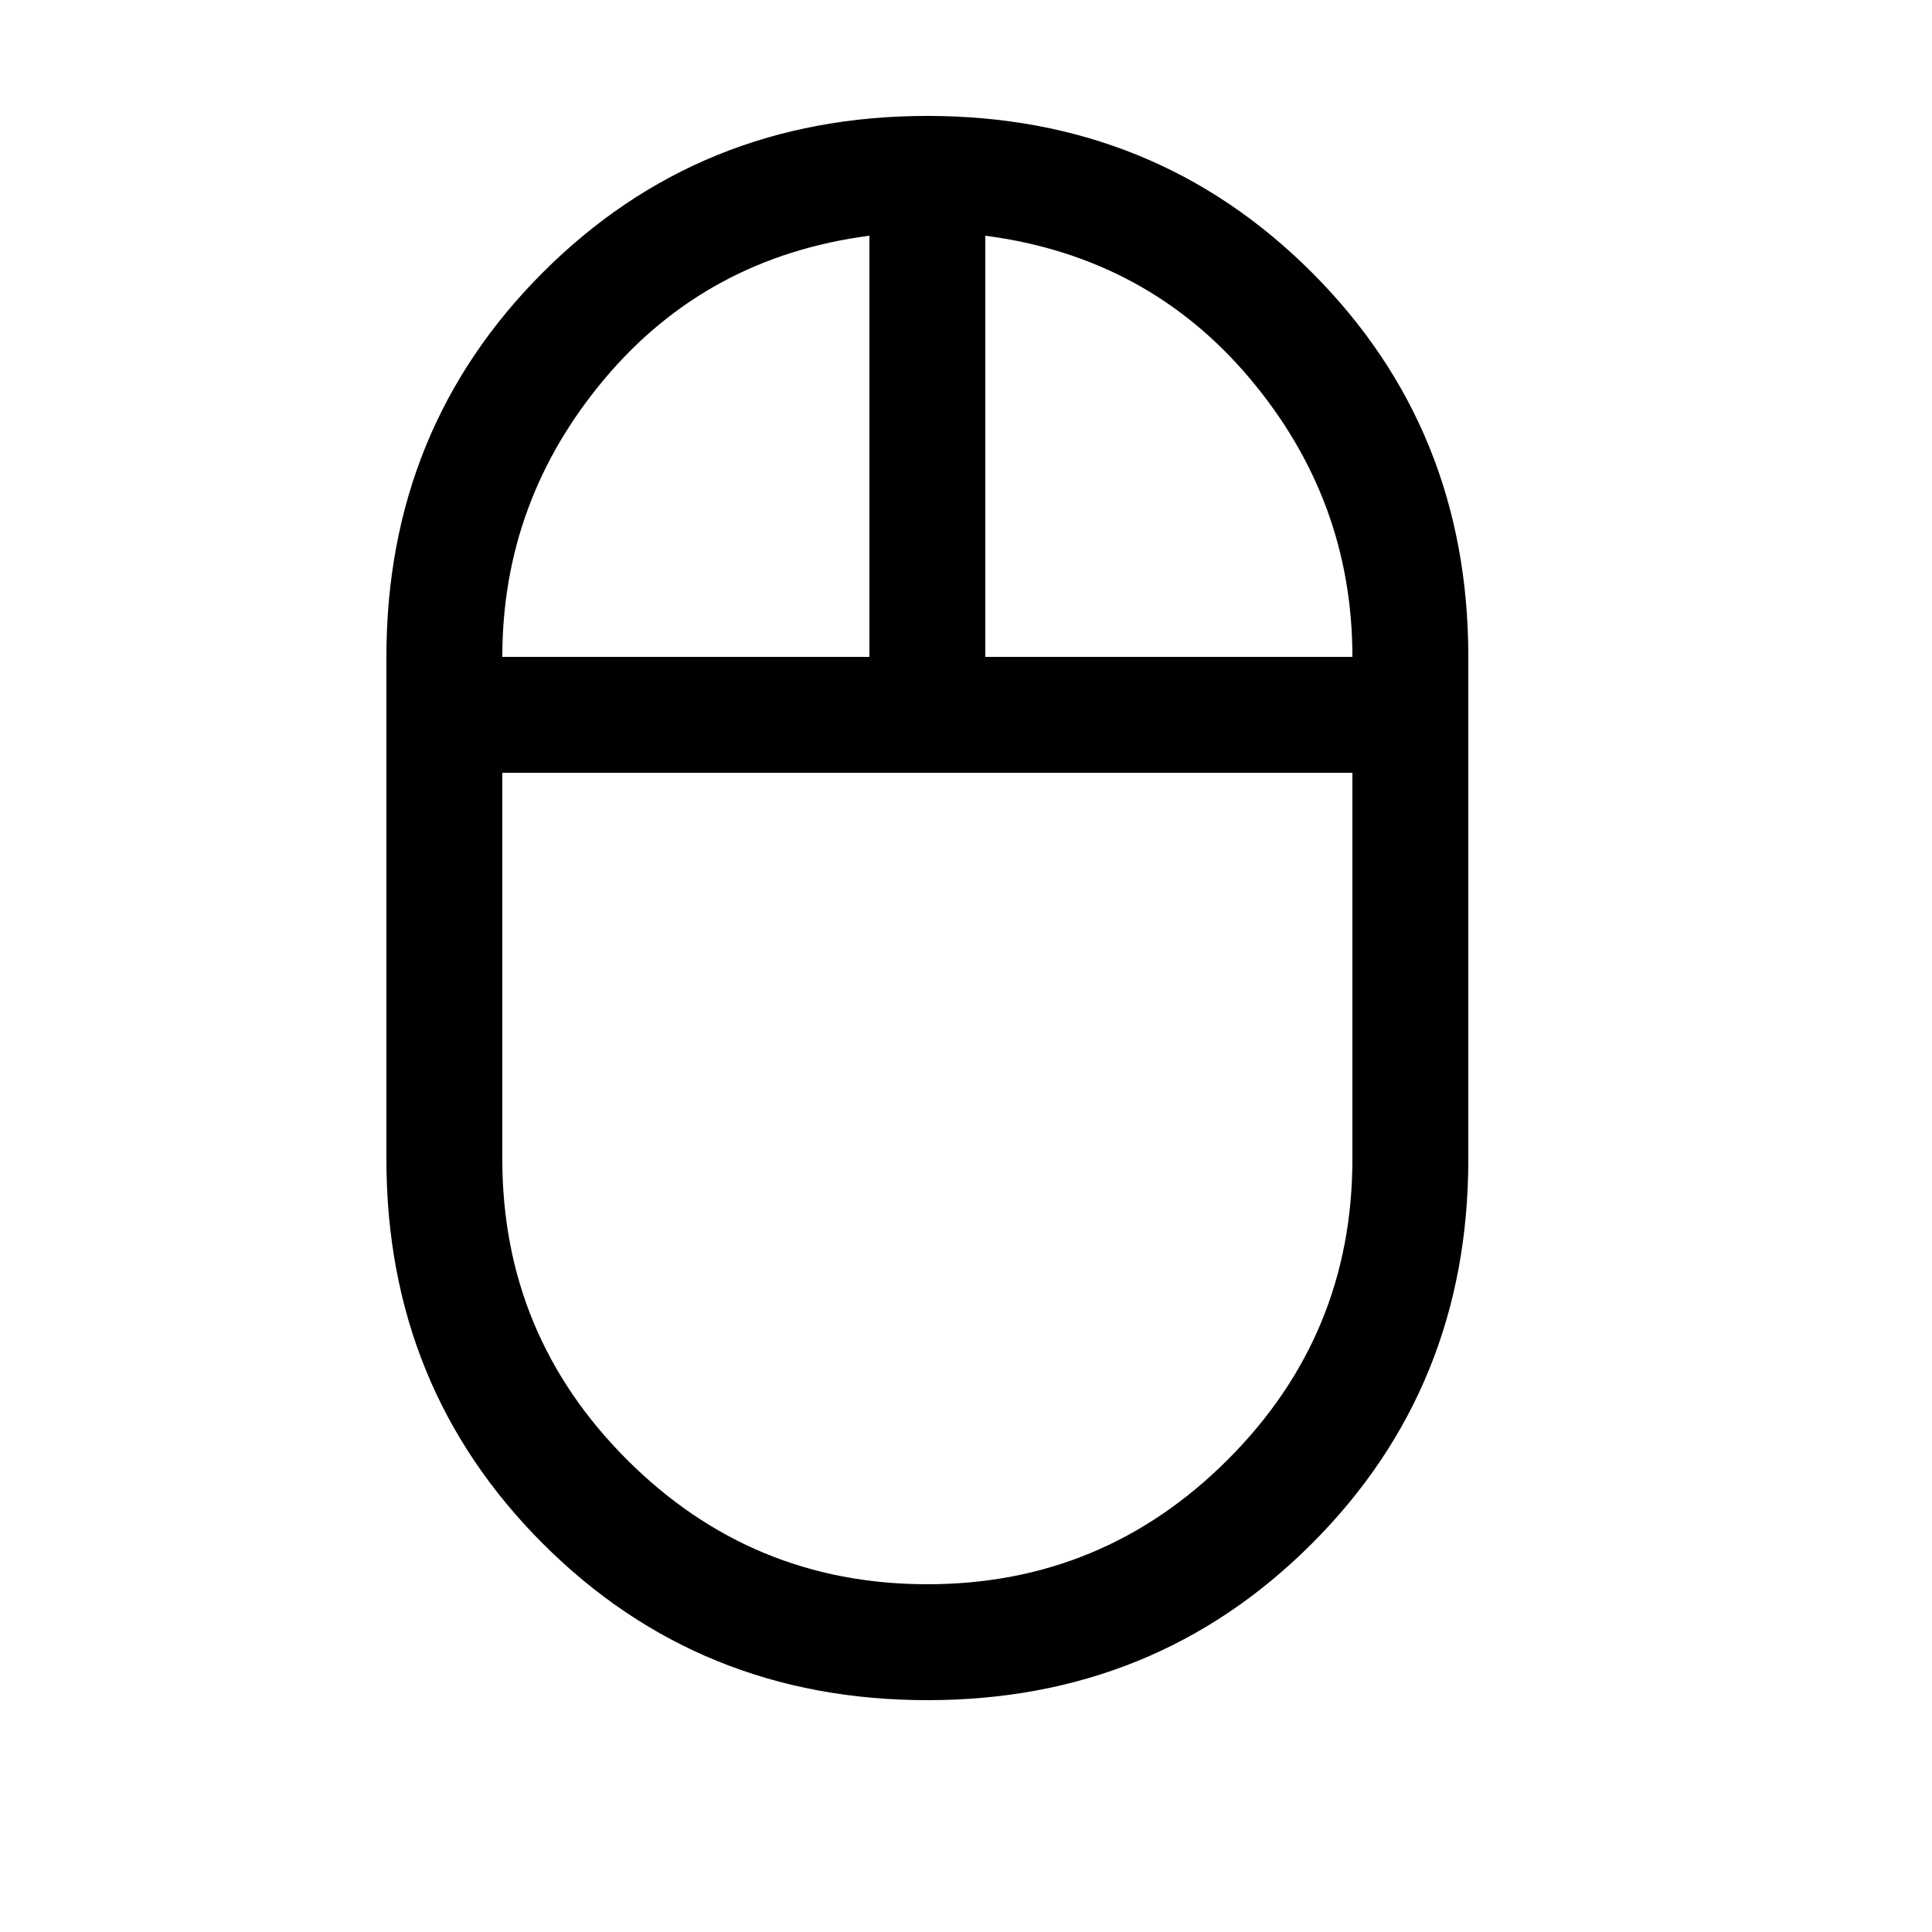 <svg id="mouse" viewBox="0 0 50 50" xmlns="http://www.w3.org/2000/svg">
  <path d="M24 44q-5.9 0-9.95-4.05Q10 35.9 10 30V17q0-5.9 4.05-9.95Q18.1 3 24 3q5.9 0 9.95 4.05Q38 11.1 38 17v13q0 5.9-4.05 9.95Q29.9 44 24 44Zm1.5-27H35q0-4.05-2.65-7.2-2.65-3.15-6.85-3.7ZM13 17h9.5V6.1q-4.2.55-6.85 3.7Q13 12.95 13 17Zm11 24q4.55 0 7.775-3.225Q35 34.55 35 30V20H13v10q0 4.55 3.225 7.775Q19.45 41 24 41Zm0-21Zm1.5-3Zm-3 0Zm1.5 3Z" />
</svg>
